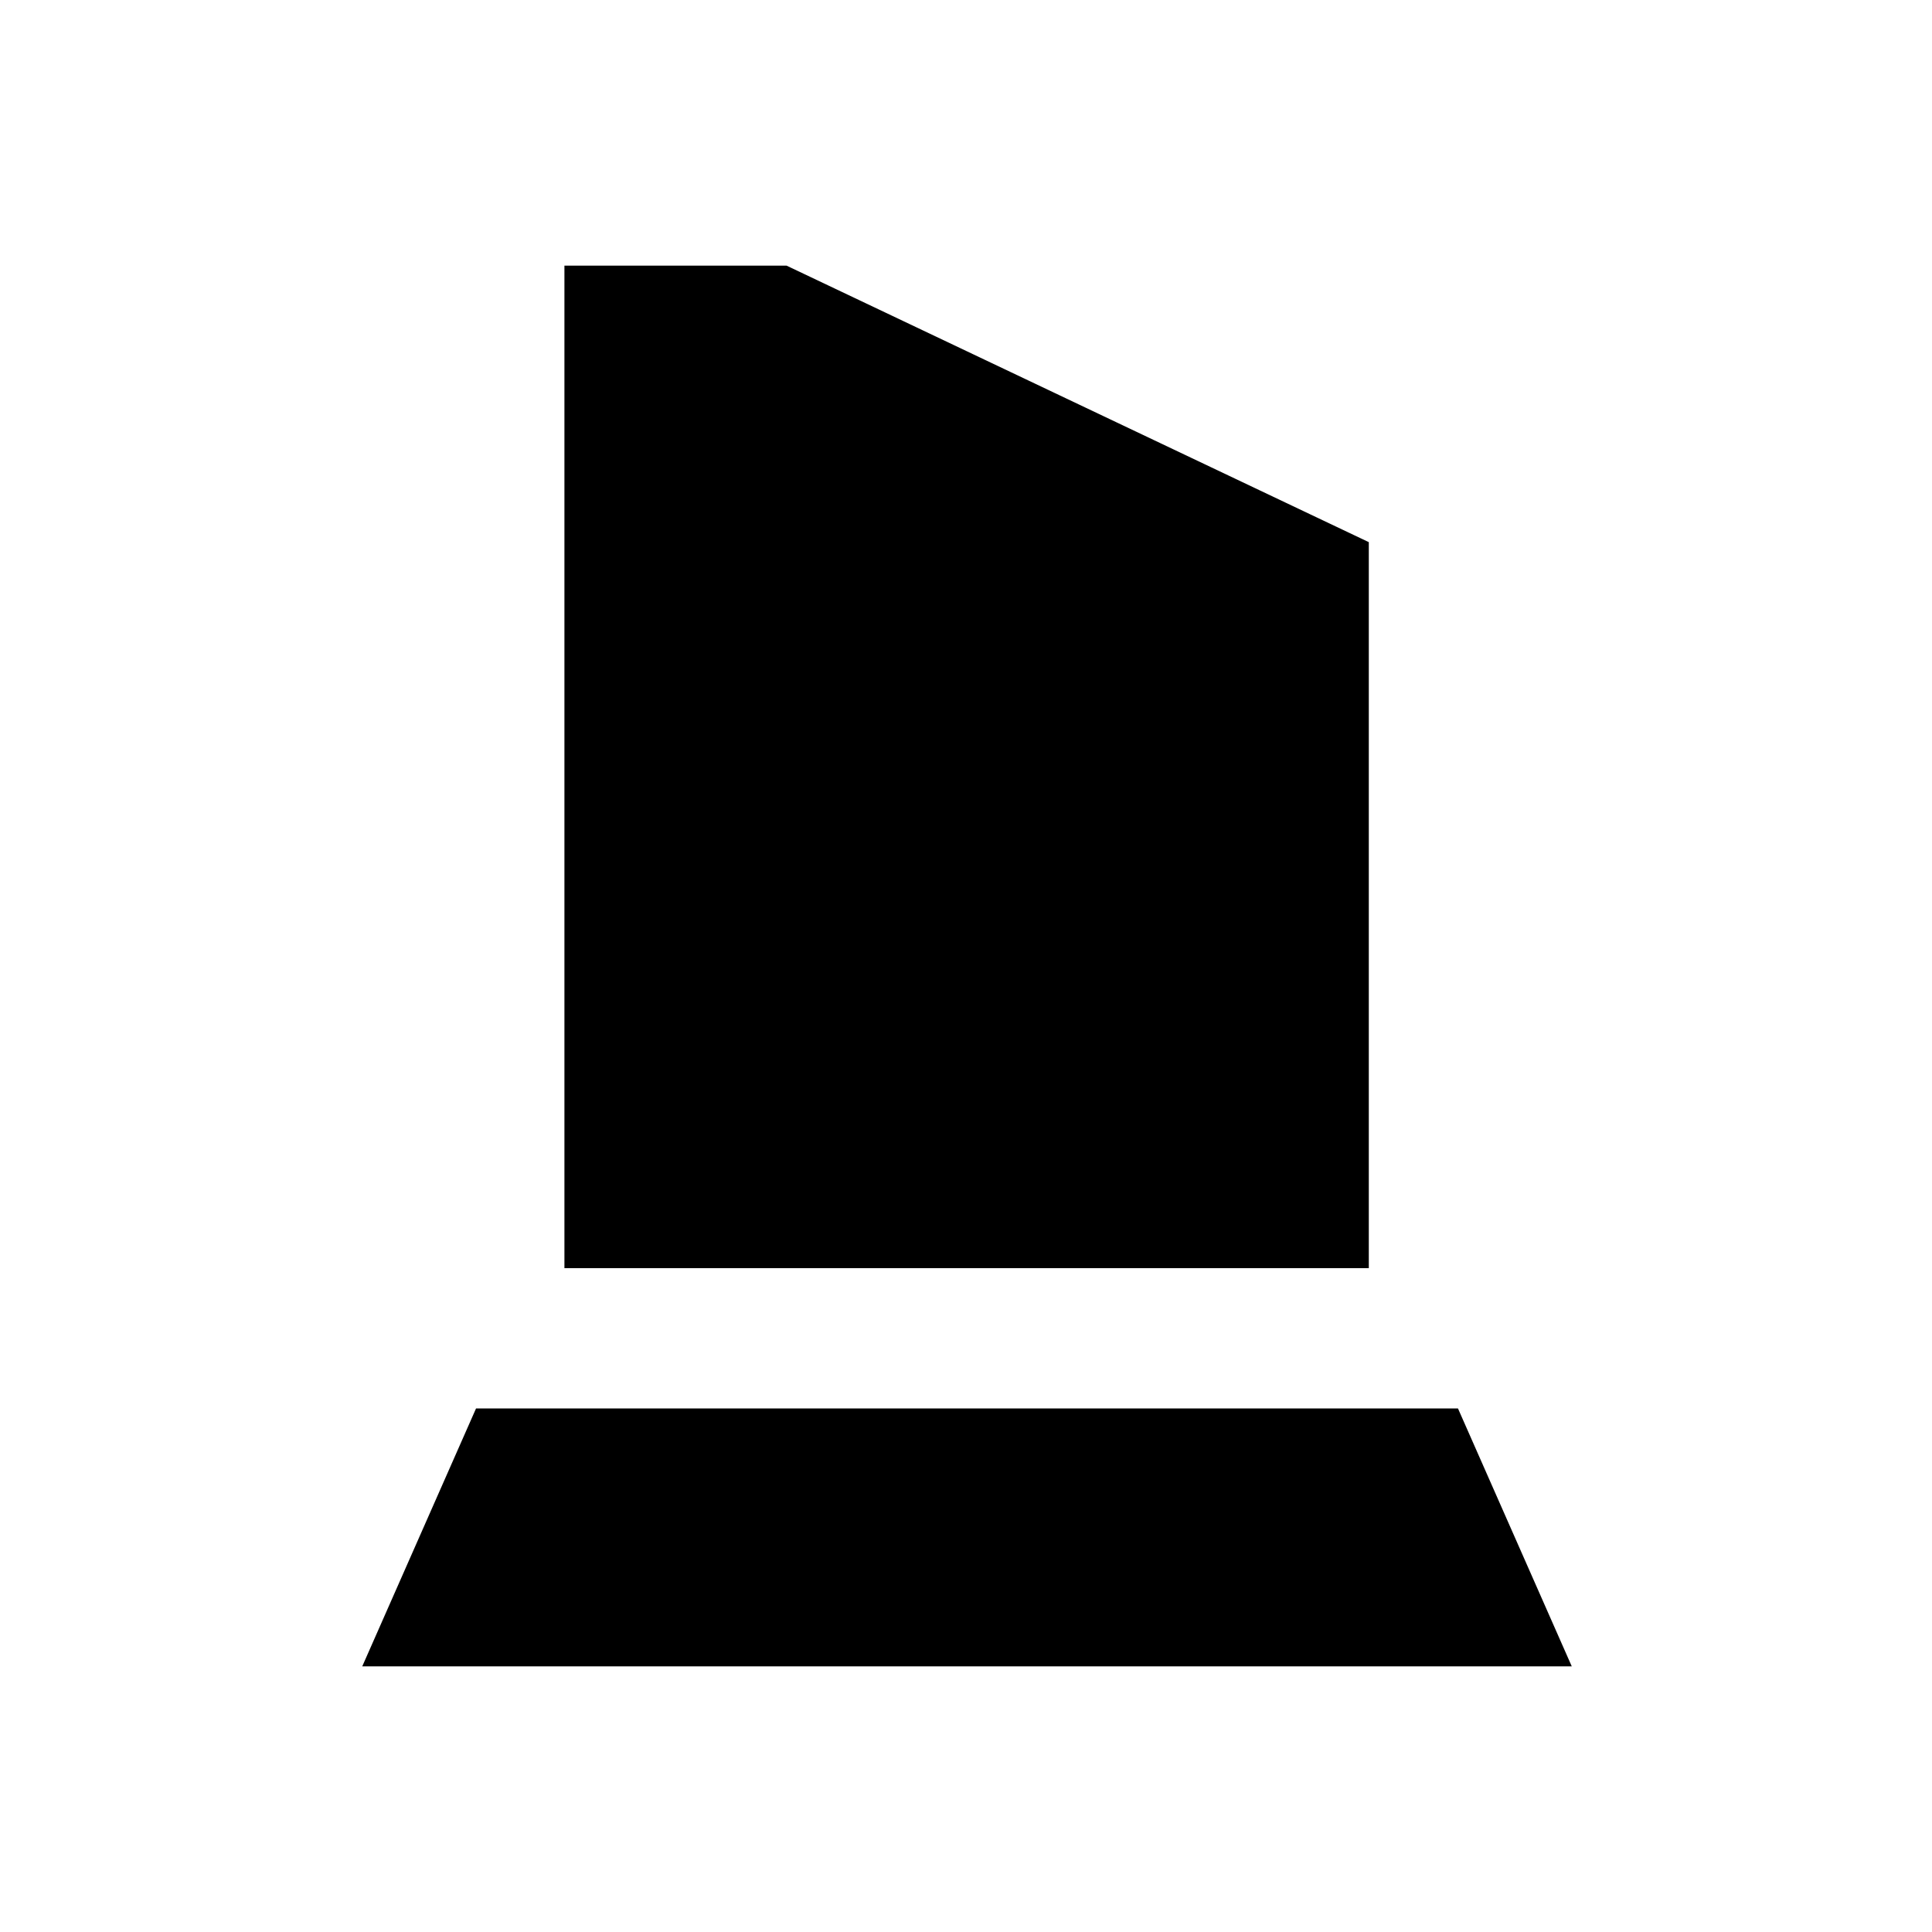 <svg xmlns="http://www.w3.org/2000/svg" height="20" viewBox="0 -960 960 960" width="20"><path d="M280.46-329.85V-828h110.39l289.3 137.39v360.76H280.46ZM180-132l56.54-128.15h487.92L781-132H180Z"/></svg>